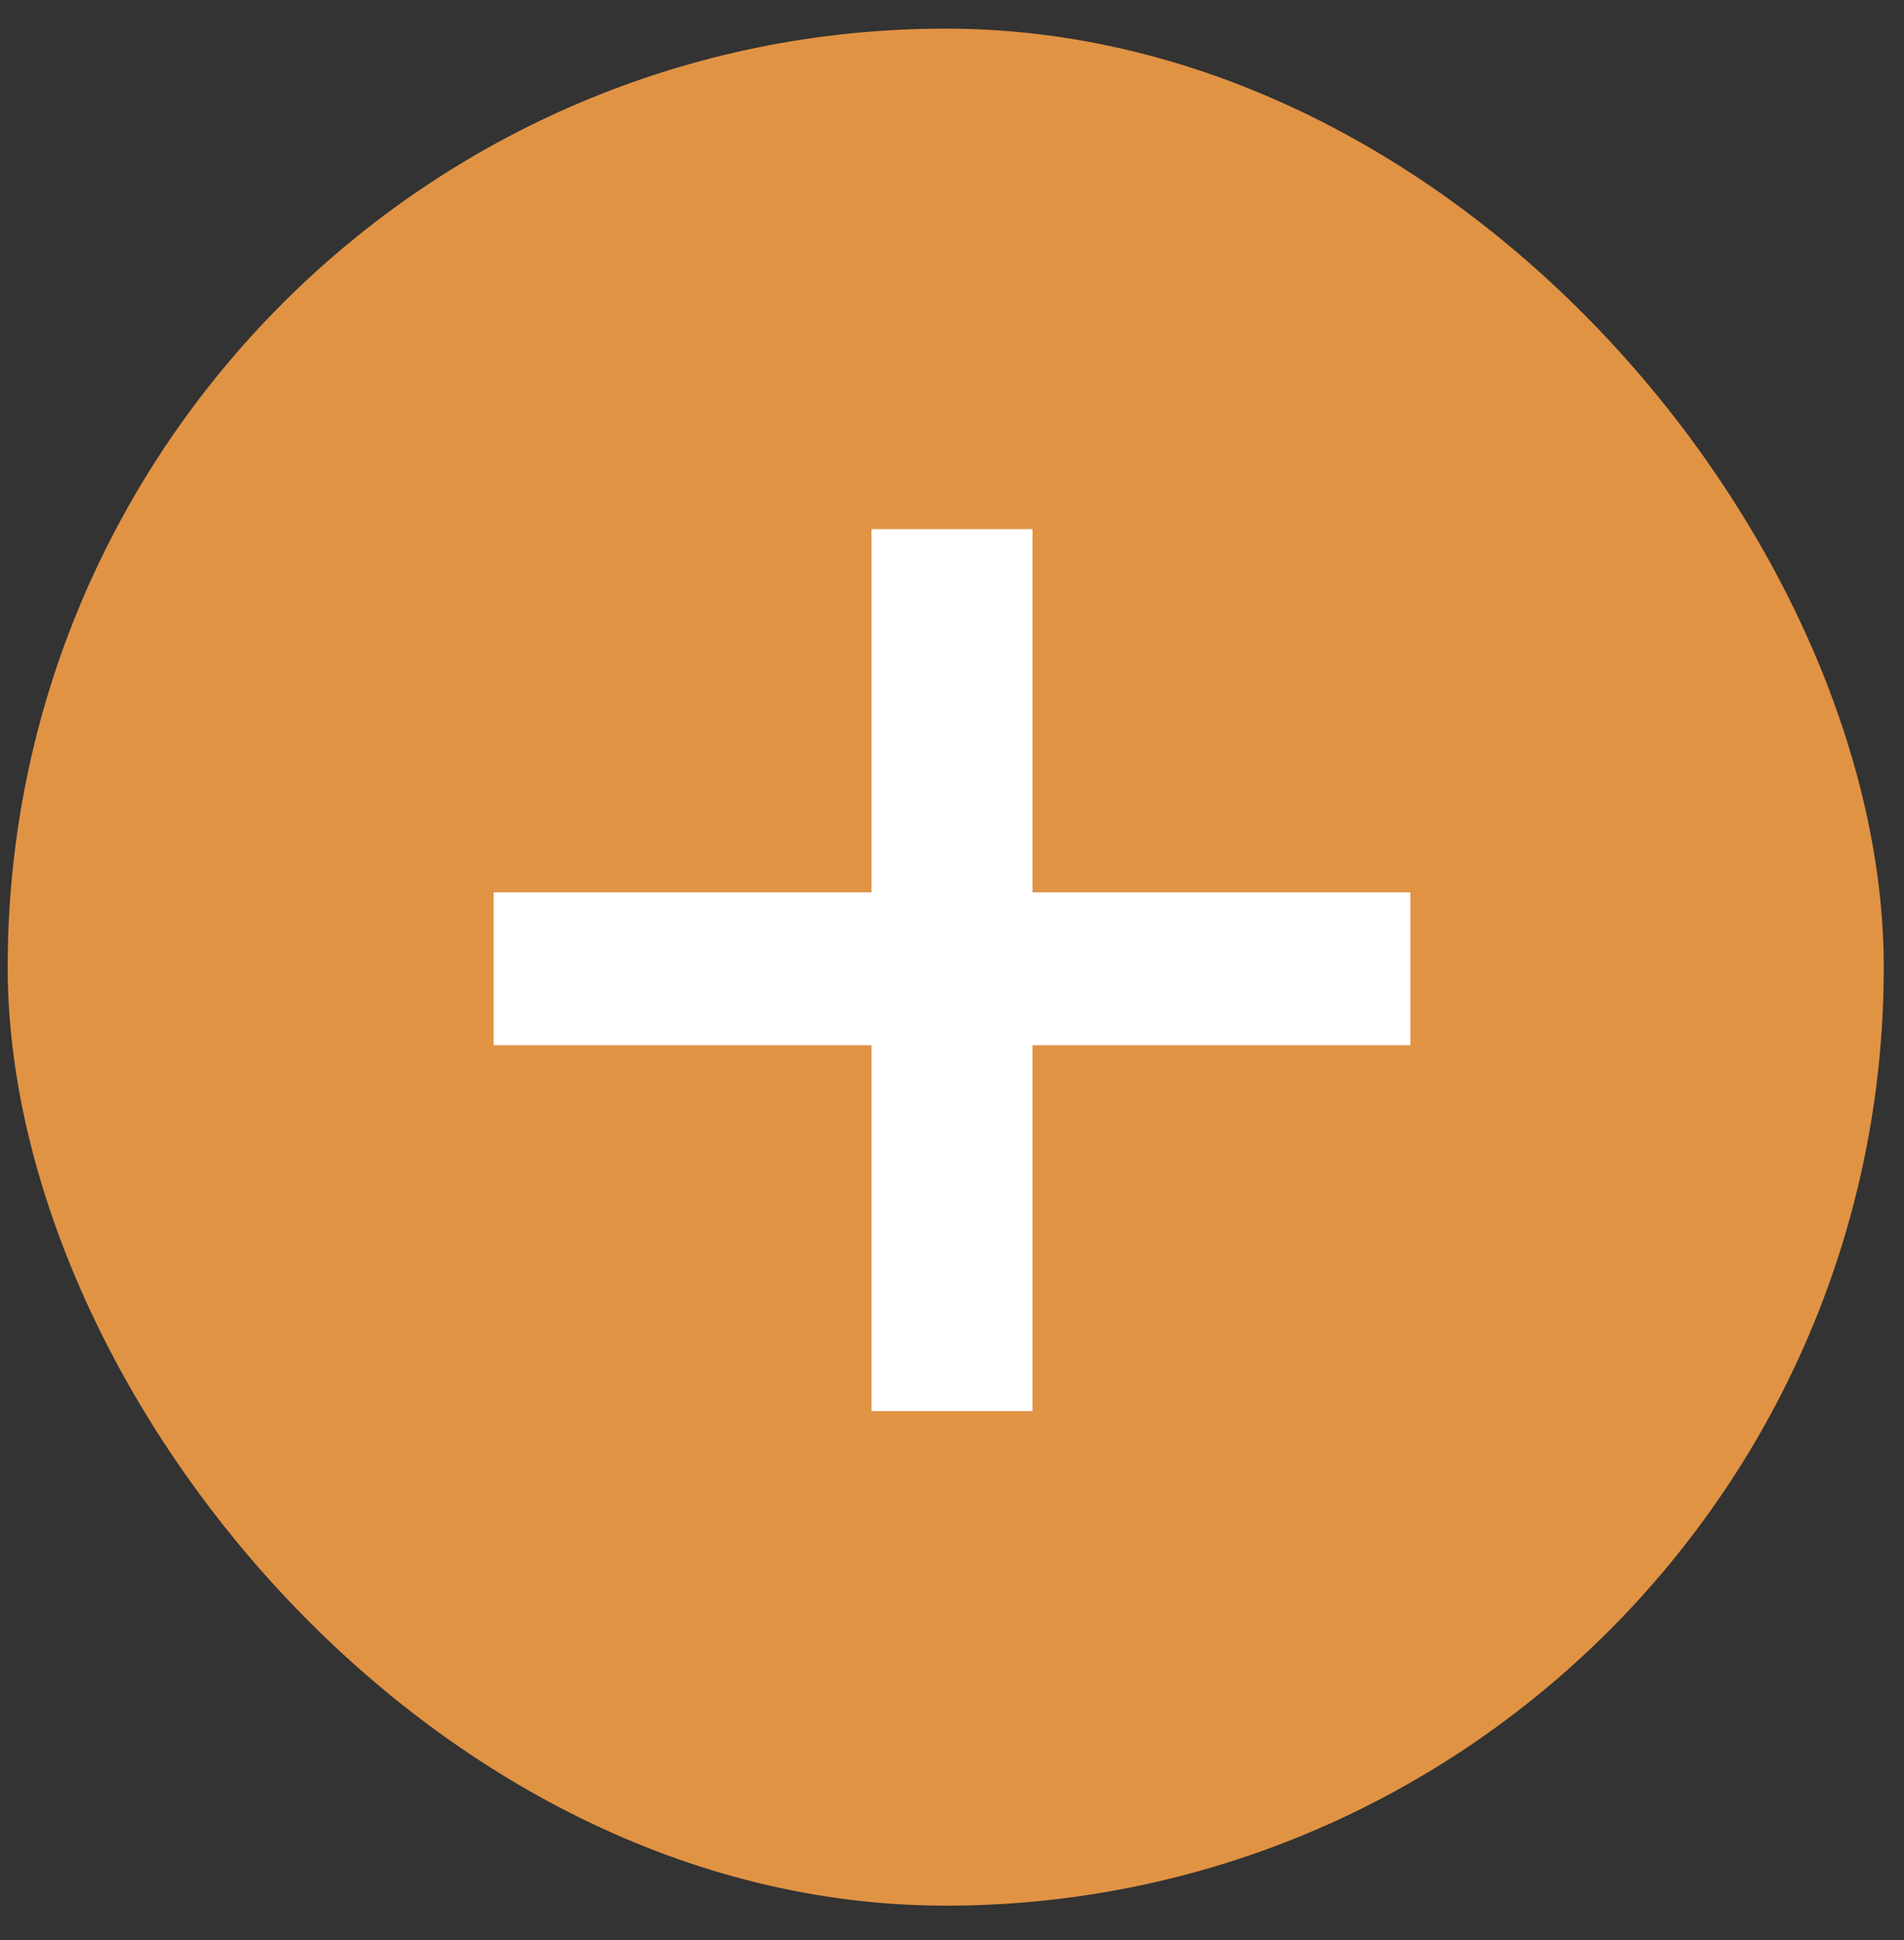 <svg width="54" height="55" viewBox="0 0 54 55" fill="none" xmlns="http://www.w3.org/2000/svg">
<rect x="0" y="0" width="54" height="55" fill="#333333" stroke="none"/>
<rect x="0.218" y="0.812" width="53.208" height="53.208" rx="26.604" fill="#E19344"/>
<path d="M24.717 40V29.628H14V25.294H24.717V15H29.283V25.294H40V29.628H29.283V40H24.717Z" fill="white"/>
</svg>
